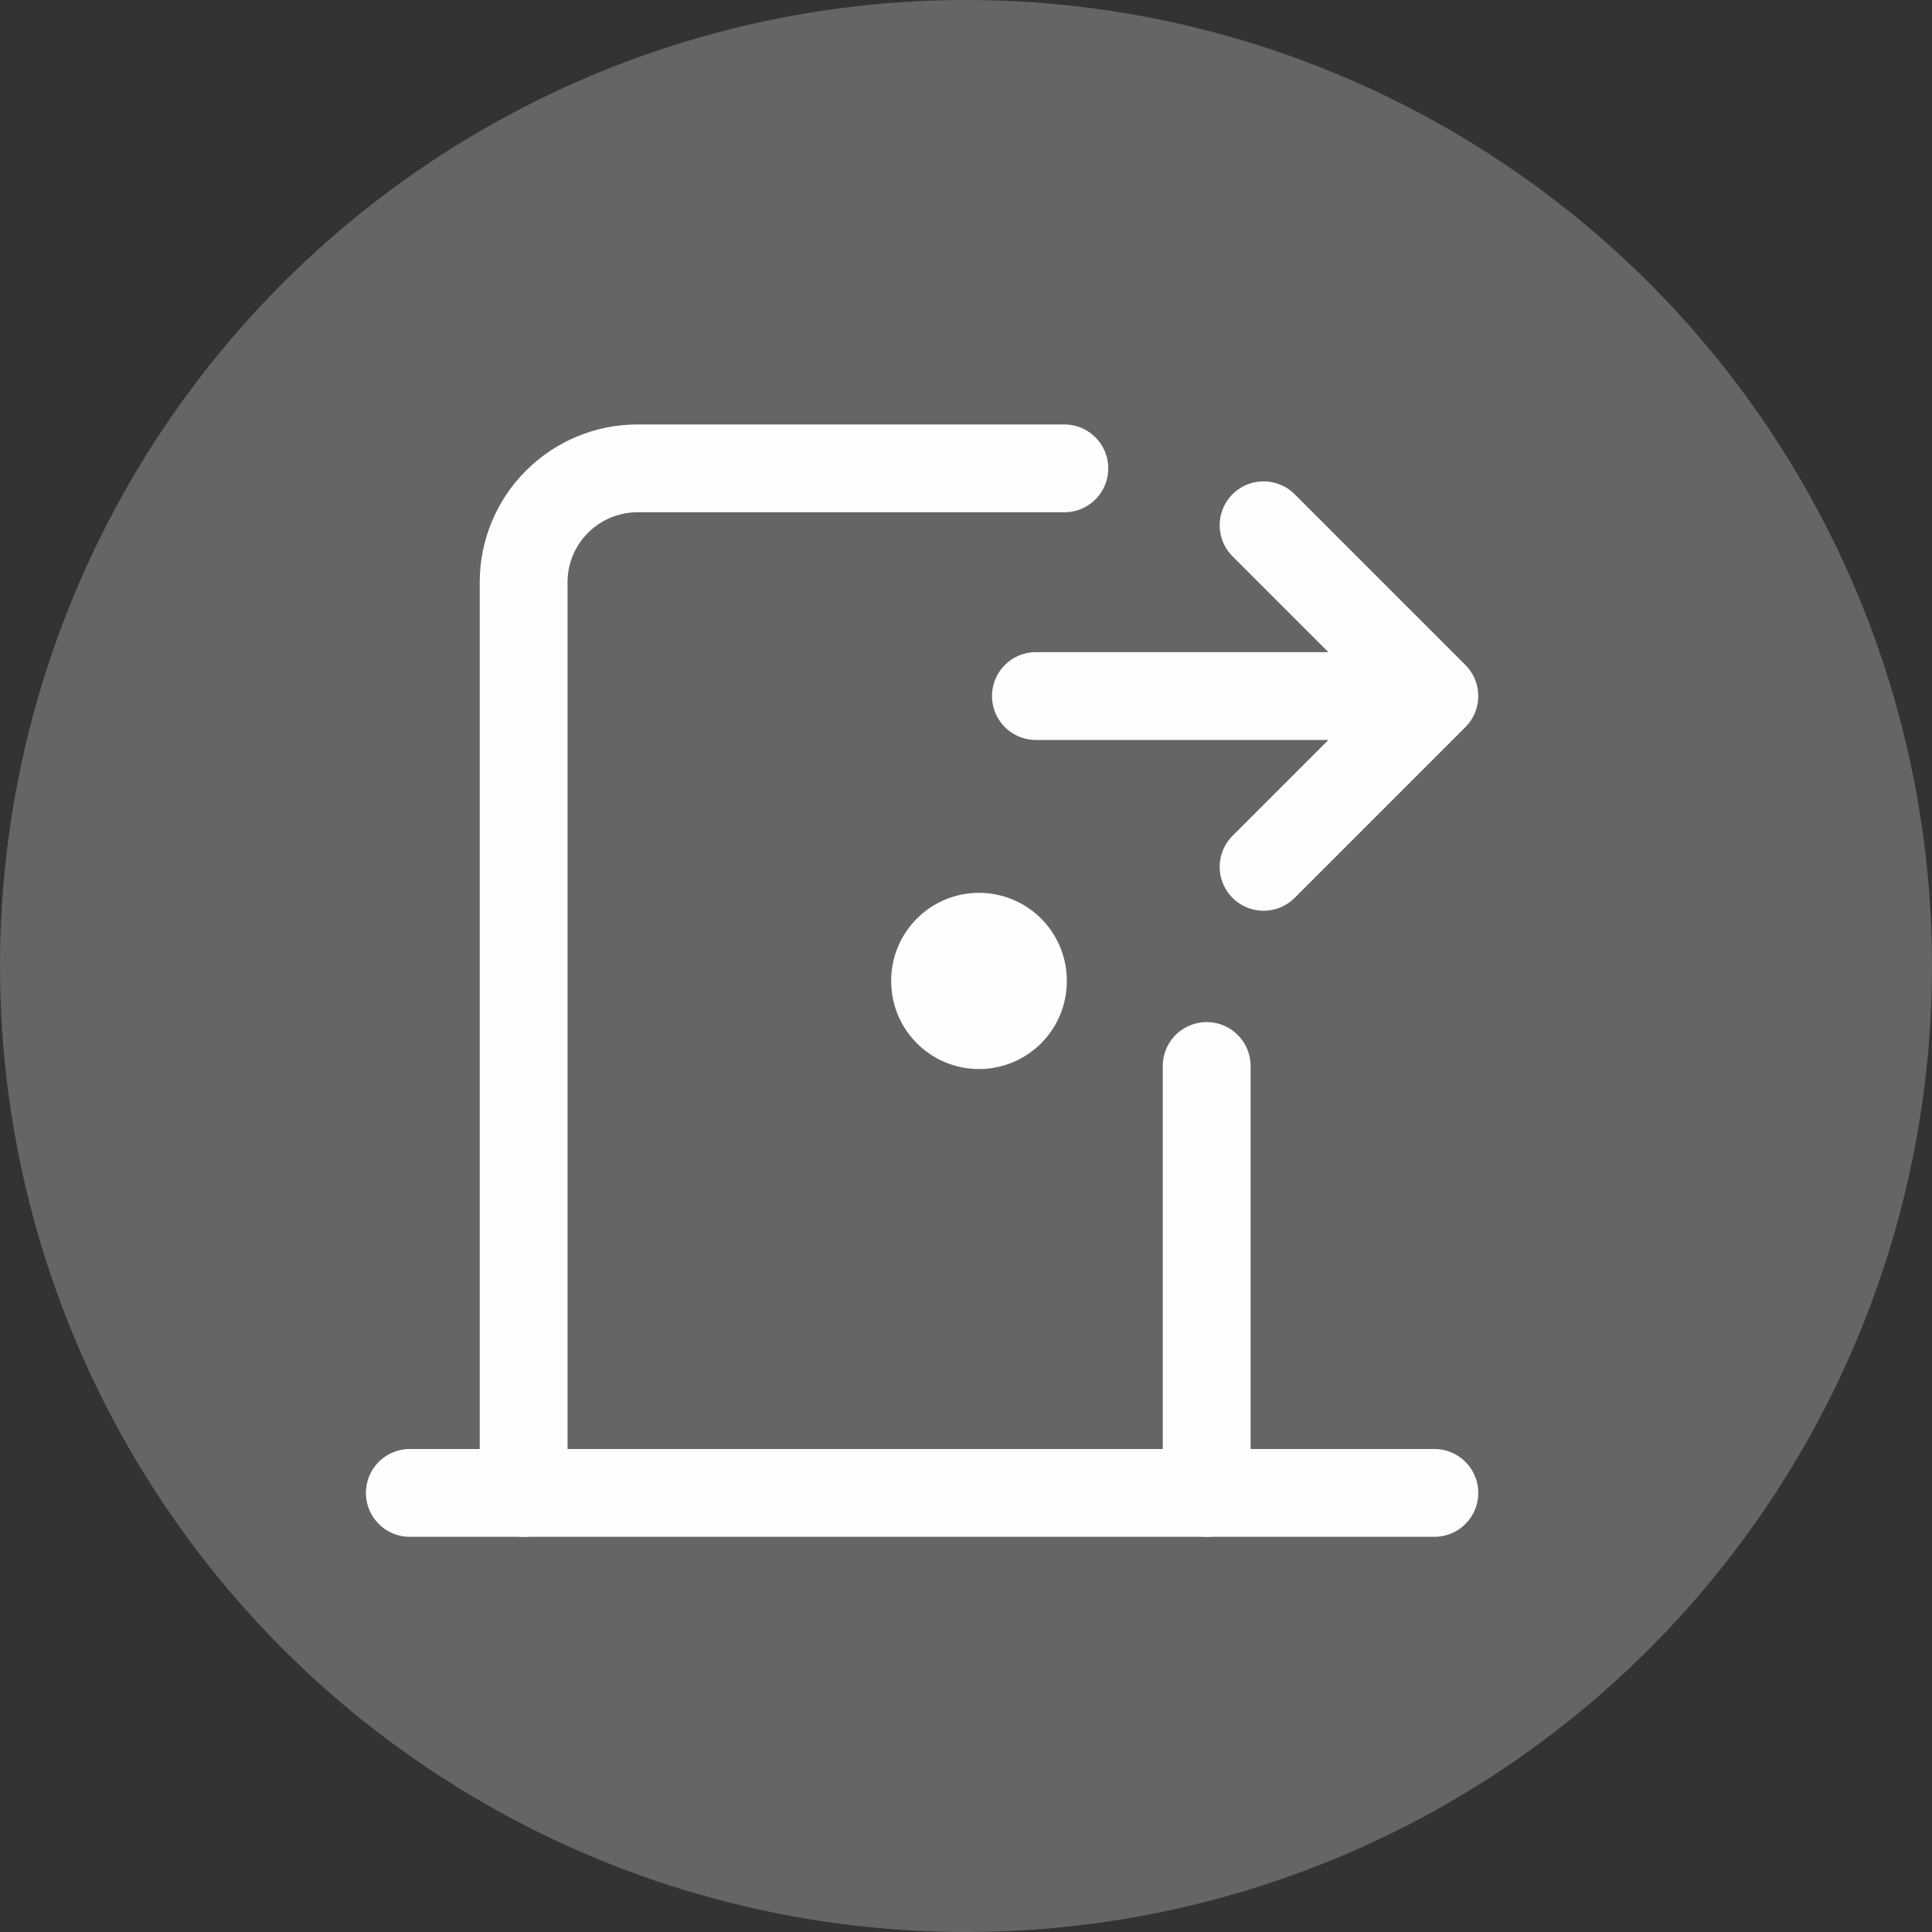 <svg width="33" height="33" viewBox="0 0 33 33" fill="none" xmlns="http://www.w3.org/2000/svg">
<rect x="0" y="0" width="33" height="33" fill="#333333" stroke="none"/>
<g id="Group 17">
<circle id="Ellipse 6" opacity="0.25" cx="16.5" cy="16.5" r="16.5" fill="#FCFEFF"/>
<g id="Door_Ico">
<path id="Vector" d="M16.722 16.75V16.76" stroke="#FCFEFF" stroke-width="3" stroke-linecap="round" stroke-linejoin="round"/>
<path id="Vector_2" d="M7 25.5H24.5" stroke="#FCFEFF" stroke-width="1.5" stroke-linecap="round" stroke-linejoin="round"/>
<path id="Vector_3" d="M8.944 25.5V9.944C8.944 9.429 9.149 8.934 9.514 8.57C9.879 8.205 10.373 8 10.889 8H18.18M20.611 18.208V25.5" stroke="#FCFEFF" stroke-width="1.5" stroke-linecap="round" stroke-linejoin="round"/>
<path id="Vector_4" d="M17.694 11.889H24.5M24.5 11.889L21.583 8.972M24.5 11.889L21.583 14.806" stroke="#FCFEFF" stroke-width="1.5" stroke-linecap="round" stroke-linejoin="round"/>
</g>
</g>
</svg>
